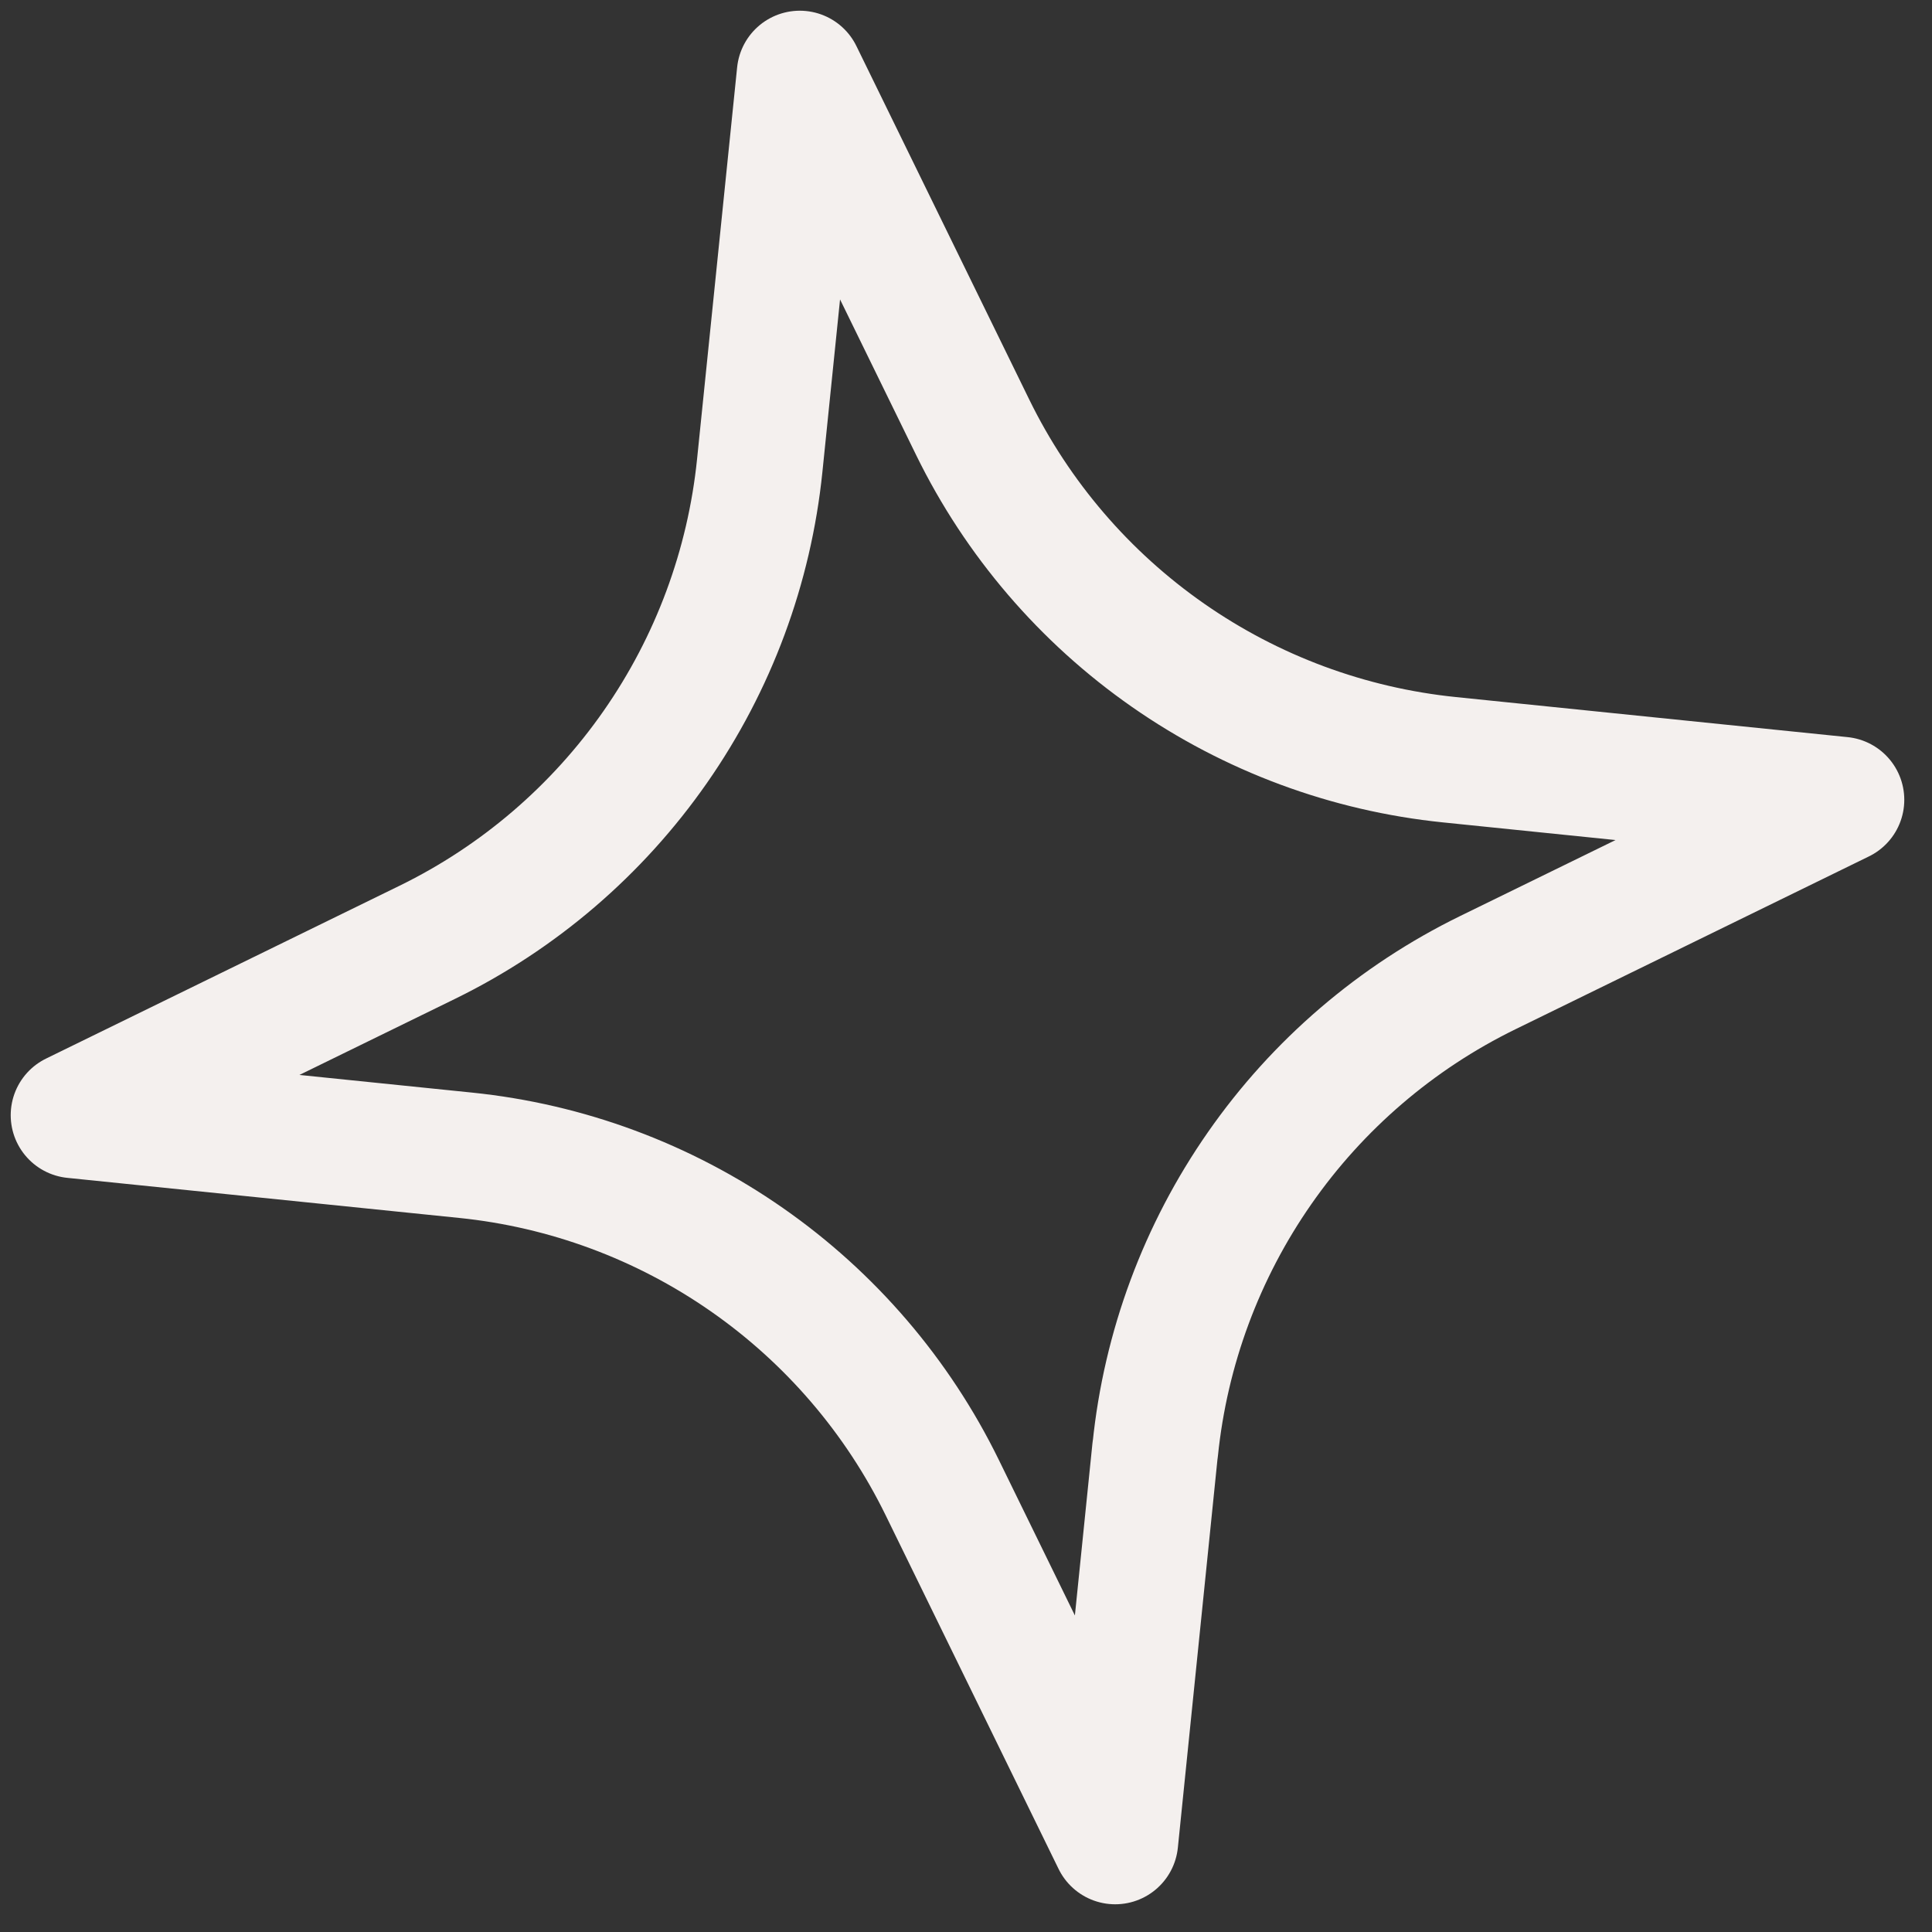 <svg width="46" height="46" viewBox="0 0 46 46" fill="none" xmlns="http://www.w3.org/2000/svg">
<rect x="0" y="0" width="46" height="46" fill="#333333" stroke="none"/>
<path id="1 sparkle" d="M26.552 43.84L27.503 34.516L27.506 34.512C27.752 32.103 28.608 29.797 29.993 27.811C31.377 25.825 33.245 24.224 35.42 23.16L43.84 19.043L34.512 18.089C32.103 17.843 29.797 16.987 27.811 15.602C25.825 14.217 24.224 12.35 23.16 10.175L19.043 1.755L18.089 11.083C17.843 13.492 16.987 15.798 15.602 17.784C14.217 19.77 12.35 21.371 10.175 22.435L1.755 26.552L11.083 27.506C13.492 27.752 15.798 28.608 17.784 29.993C19.77 31.377 21.371 33.245 22.435 35.42L26.552 43.84Z" stroke="#F4F0EE" stroke-width="3" stroke-linecap="round" stroke-linejoin="round"/>
</svg>
